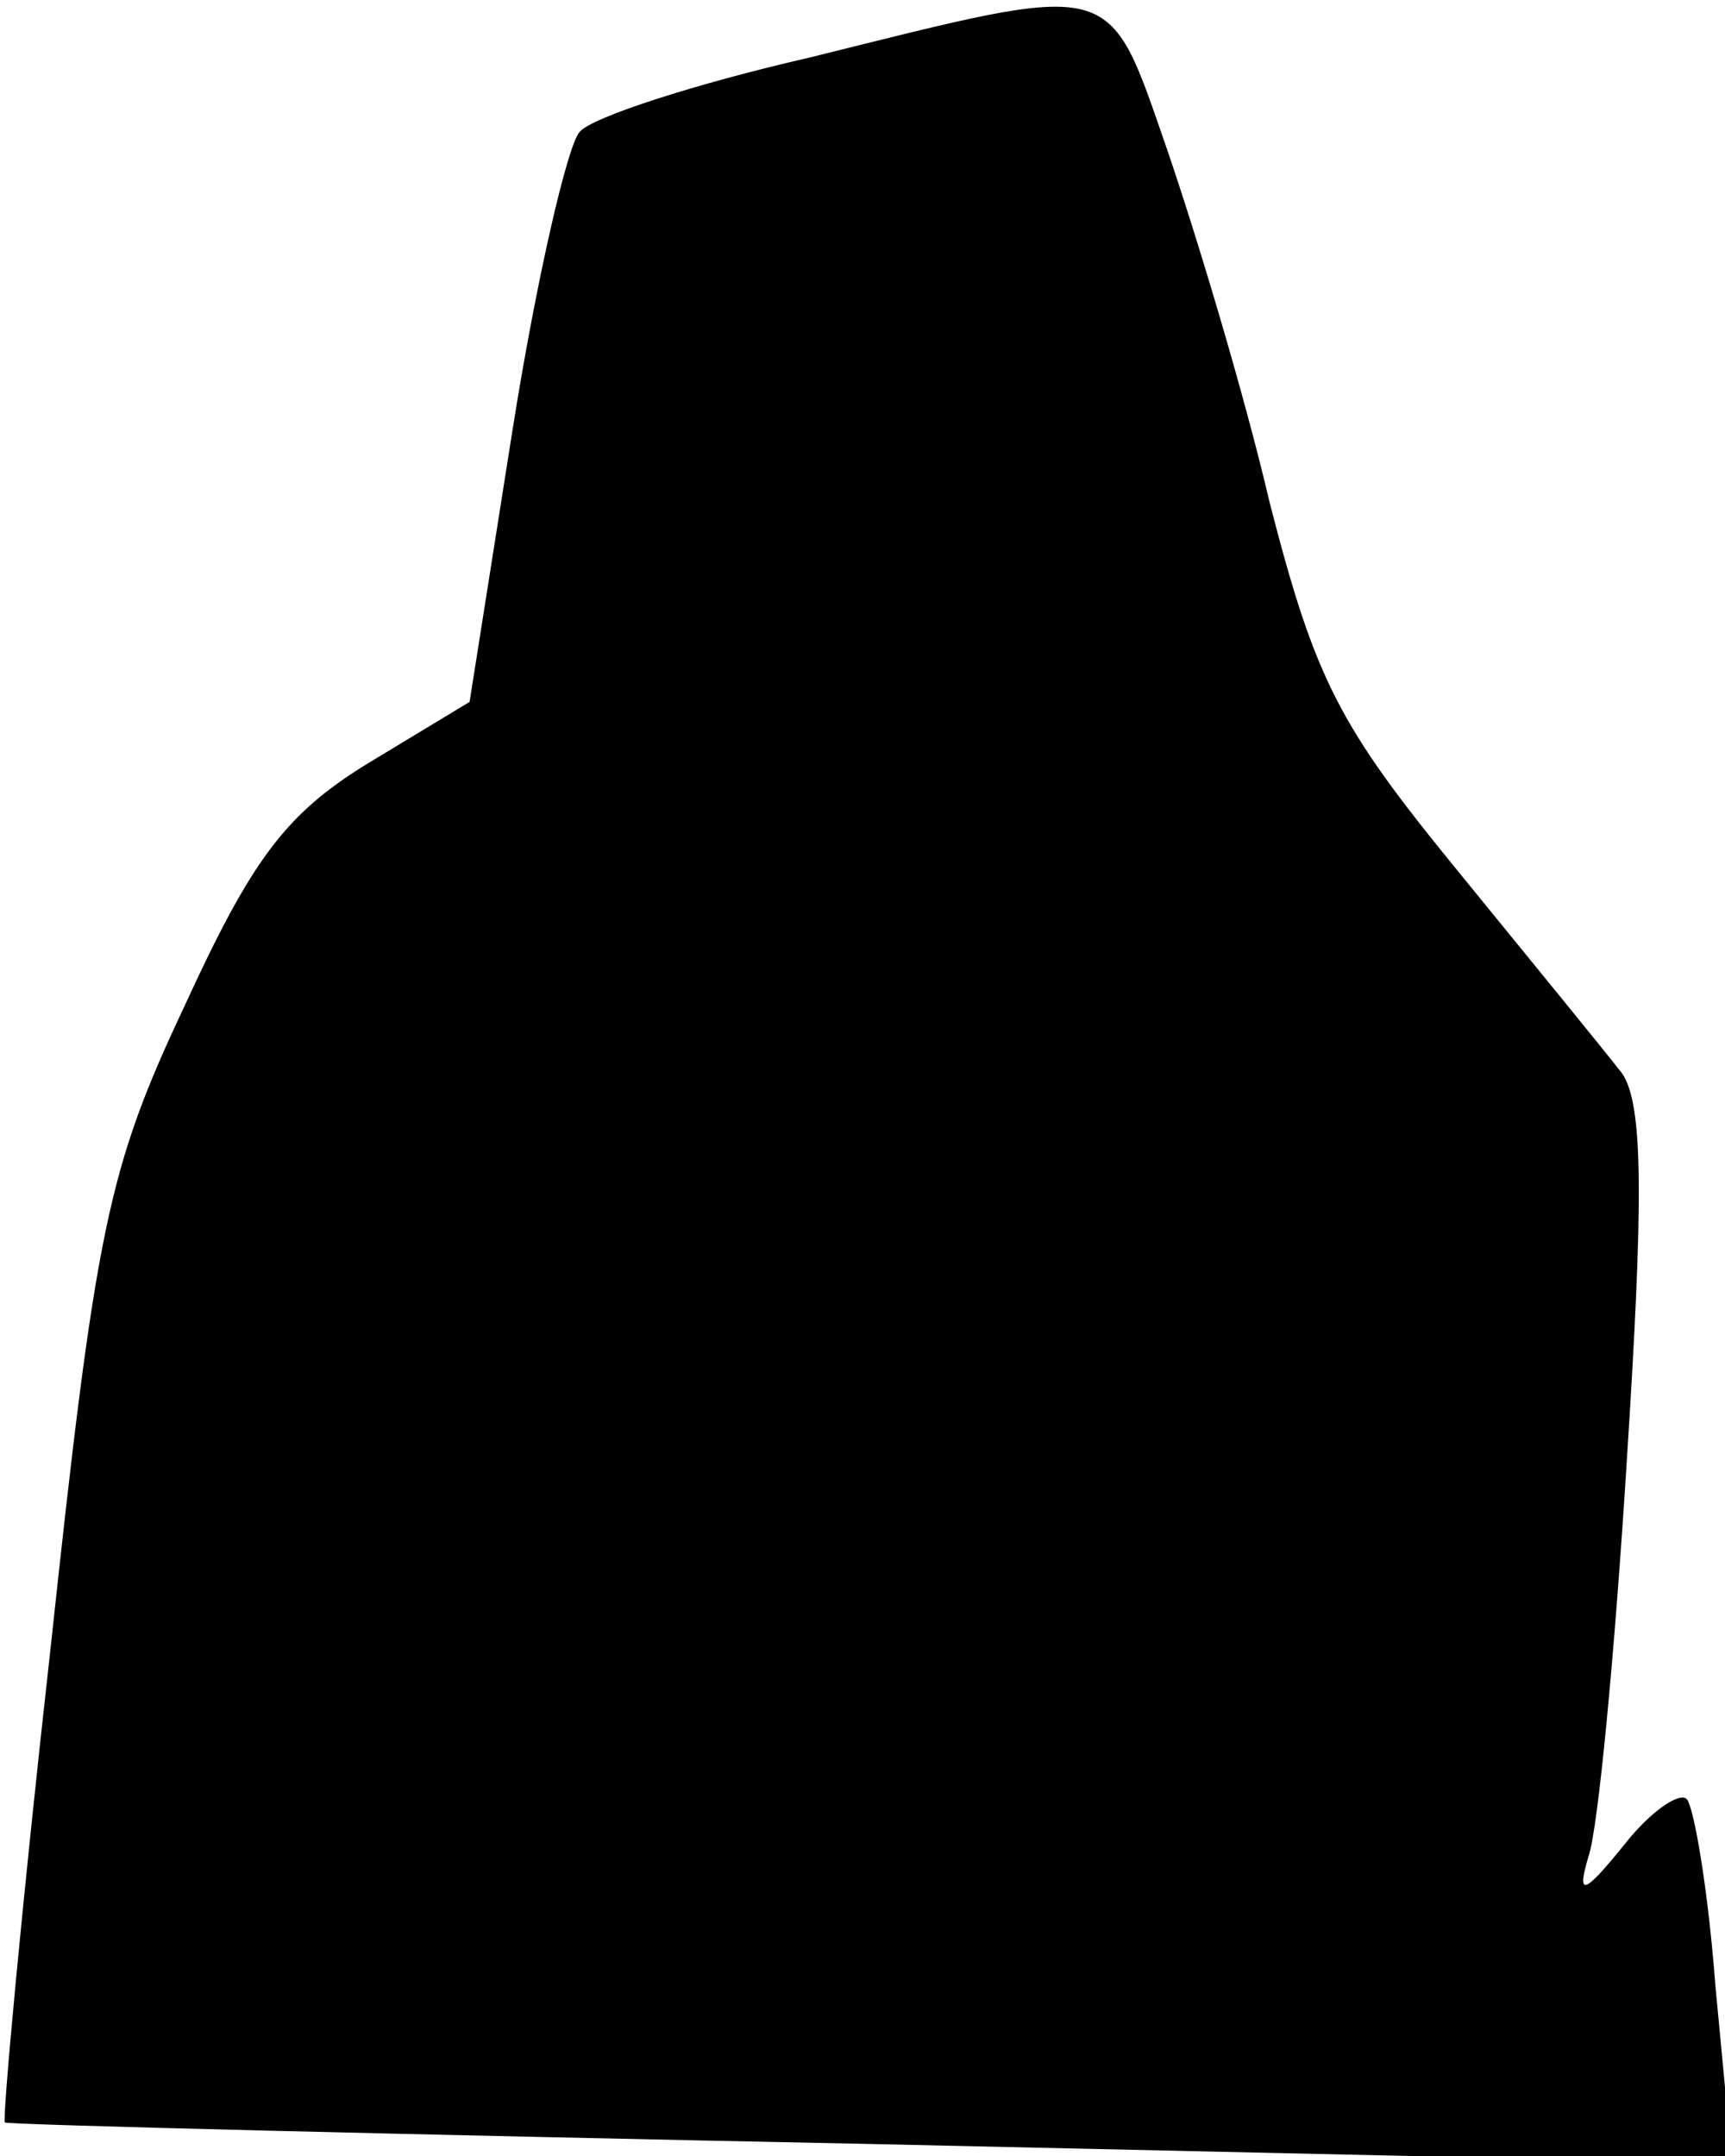 <?xml version="1.0" standalone="no"?>
<!DOCTYPE svg PUBLIC "-//W3C//DTD SVG 20010904//EN"
 "http://www.w3.org/TR/2001/REC-SVG-20010904/DTD/svg10.dtd">
<svg version="1.0" xmlns="http://www.w3.org/2000/svg"
 width="72pt" height="90pt" viewBox="0 0 72 90"
 preserveAspectRatio="xMidYMid meet">
<g transform="translate(0,90) scale(0.1,-0.1)"
fill="#000000" stroke="none">
<path fill="#000000" stroke="none" d="M338 876 c-48 -11 -91 -25 -96 -31 -5
-5 -18 -61 -28 -124 l-18 -114 -43 -26 c-34 -21 -48 -40 -76 -101 -32 -68 -37
-92 -56 -269 -12 -107 -20 -195 -19 -197 2 -1 165 -5 362 -9 l359 -8 -7 74
c-3 40 -9 75 -12 78 -3 3 -15 -5 -26 -19 -17 -21 -20 -22 -15 -5 4 11 11 85
16 165 7 109 7 149 -2 162 -7 9 -38 47 -69 85 -49 60 -59 79 -78 153 -11 47
-31 113 -43 148 -25 72 -20 70 -149 38z"/>
</g>
</svg>
